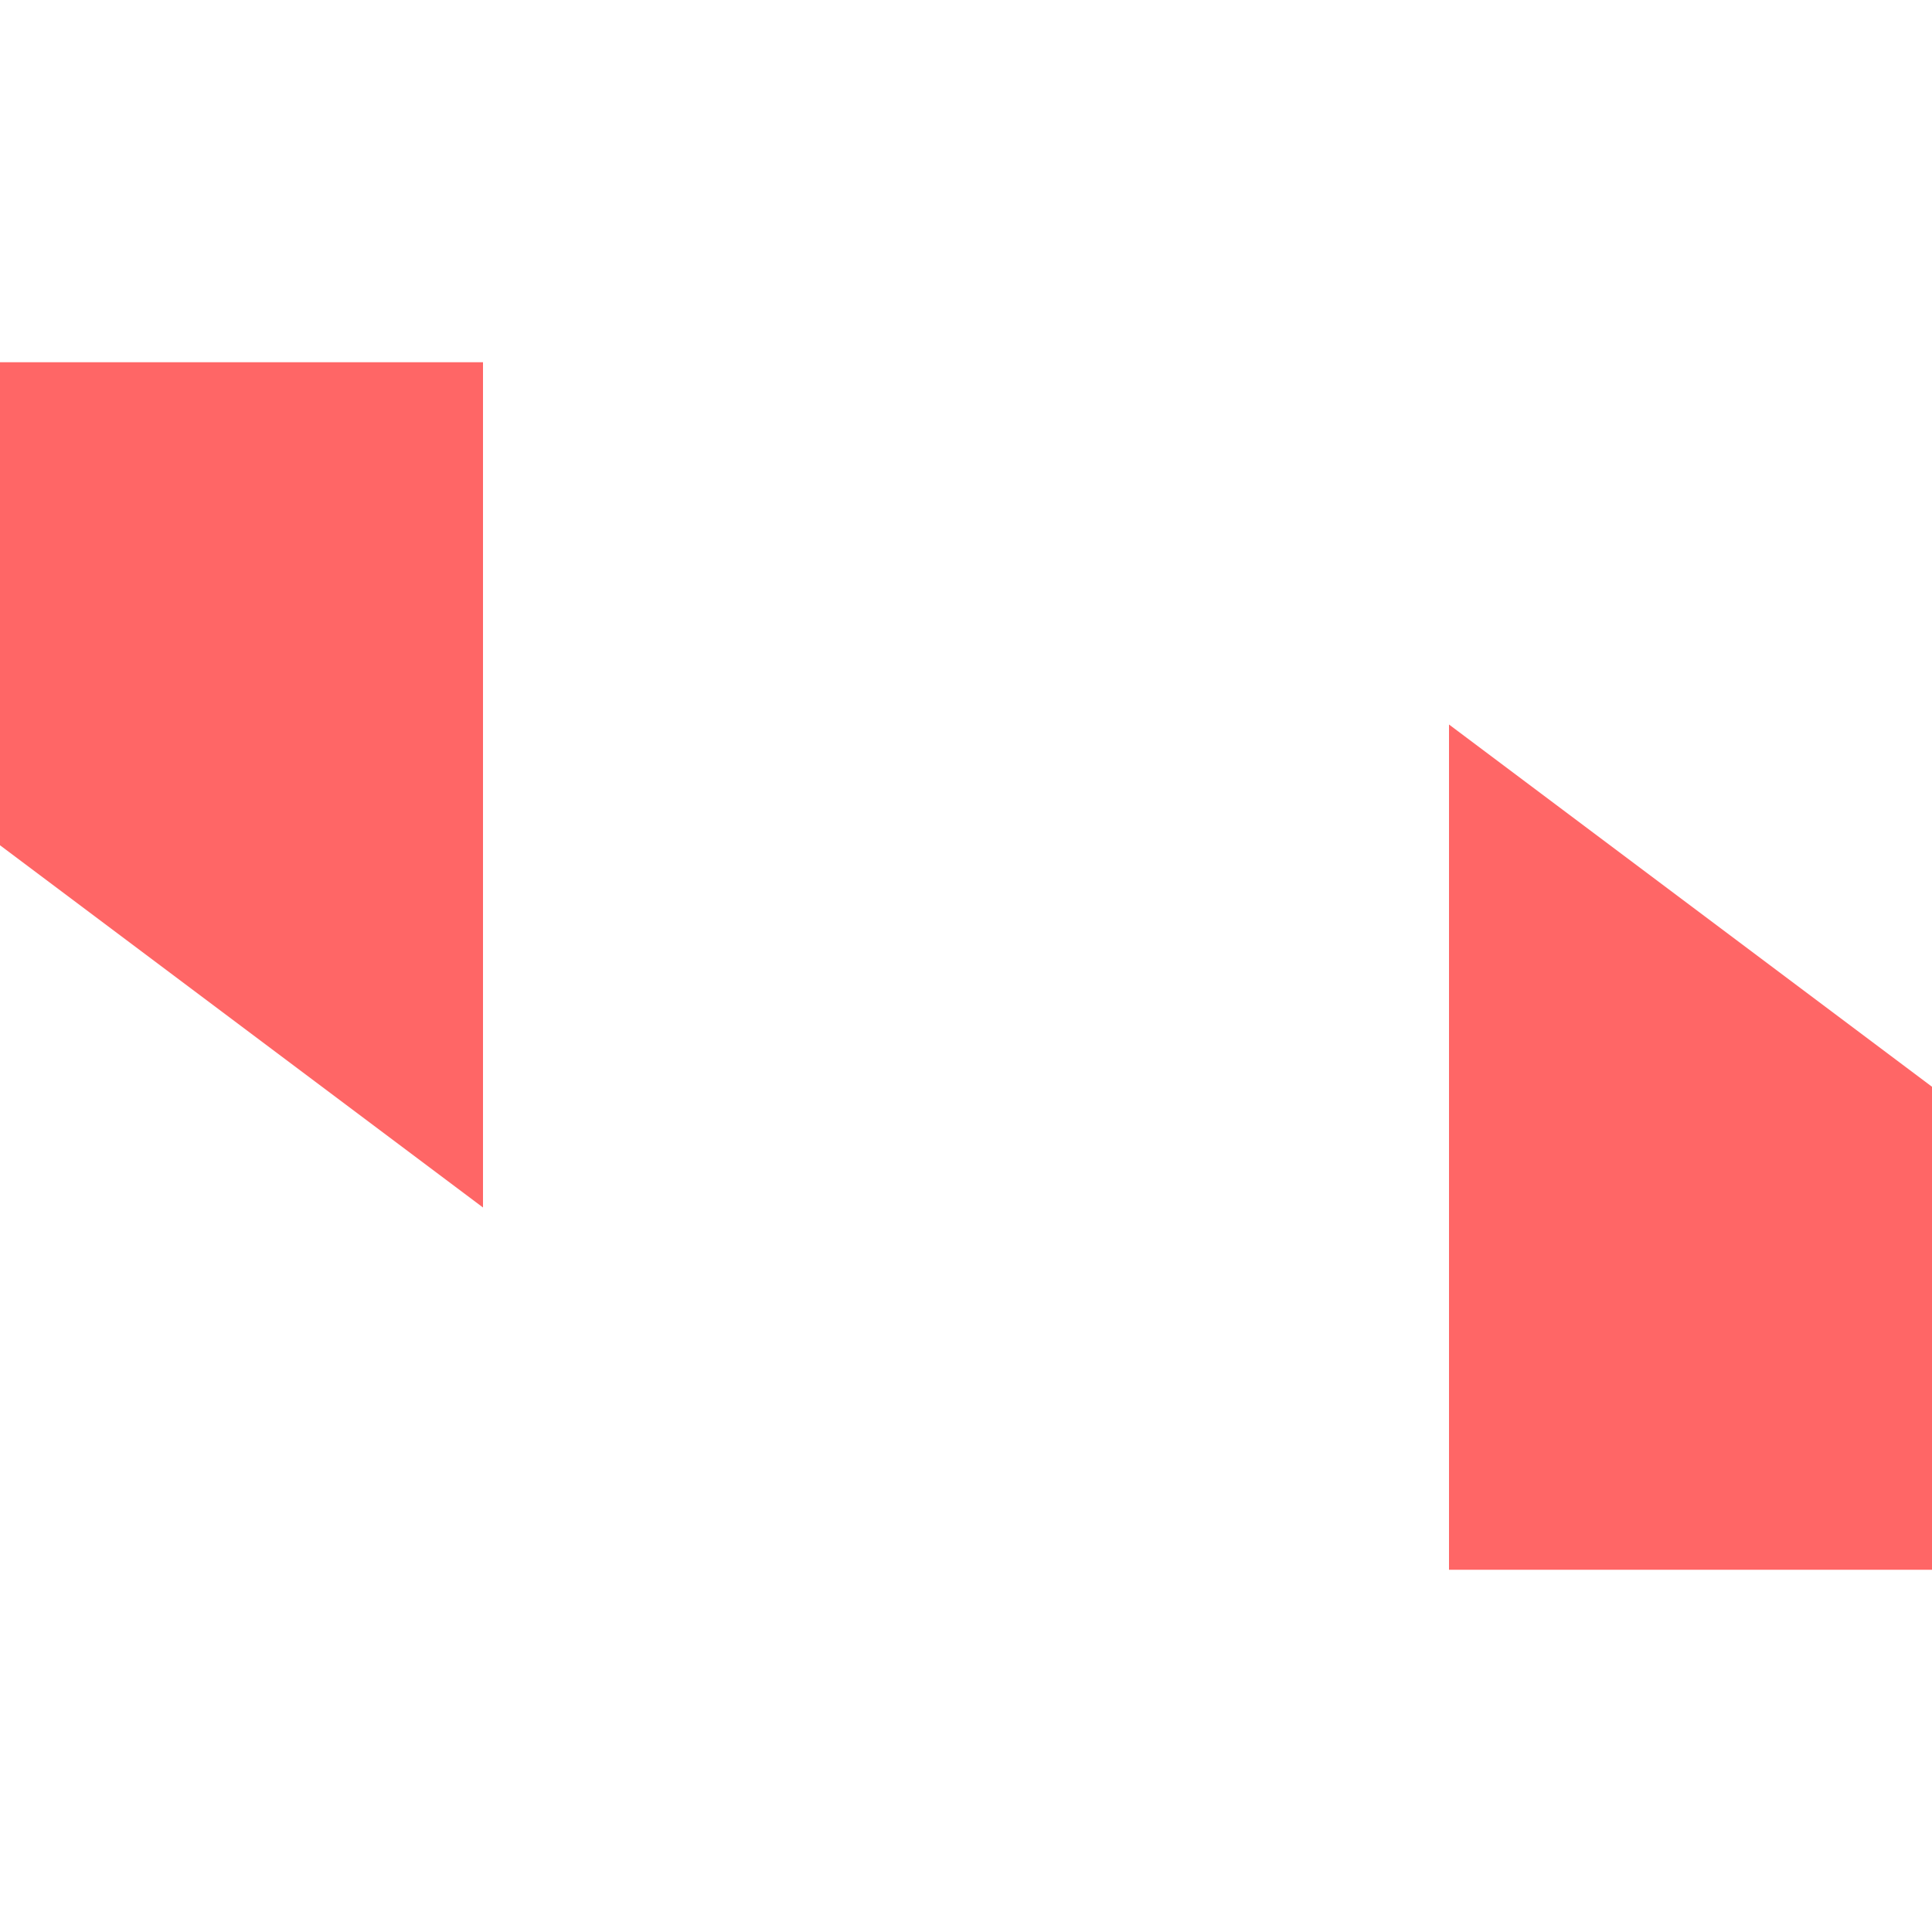 
<svg xmlns="http://www.w3.org/2000/svg" xmlns:xlink="http://www.w3.org/1999/xlink" width="16px" height="16px" viewBox="0 0 16 16" version="1.1">
<g id="surface1">
<path style=" stroke:none;fill-rule:nonzero;fill:#ff6666;fill-opacity:1;" d="M 12 6 L 12 13 L 16 13 L 16 9 Z M 12 6 "/>
<path style=" stroke:none;fill-rule:nonzero;fill:#ff6666;fill-opacity:1;" d="M 4 10 L 4 3 L 0 3 L 0 7 Z M 4 10 "/>
</g>
</svg>
